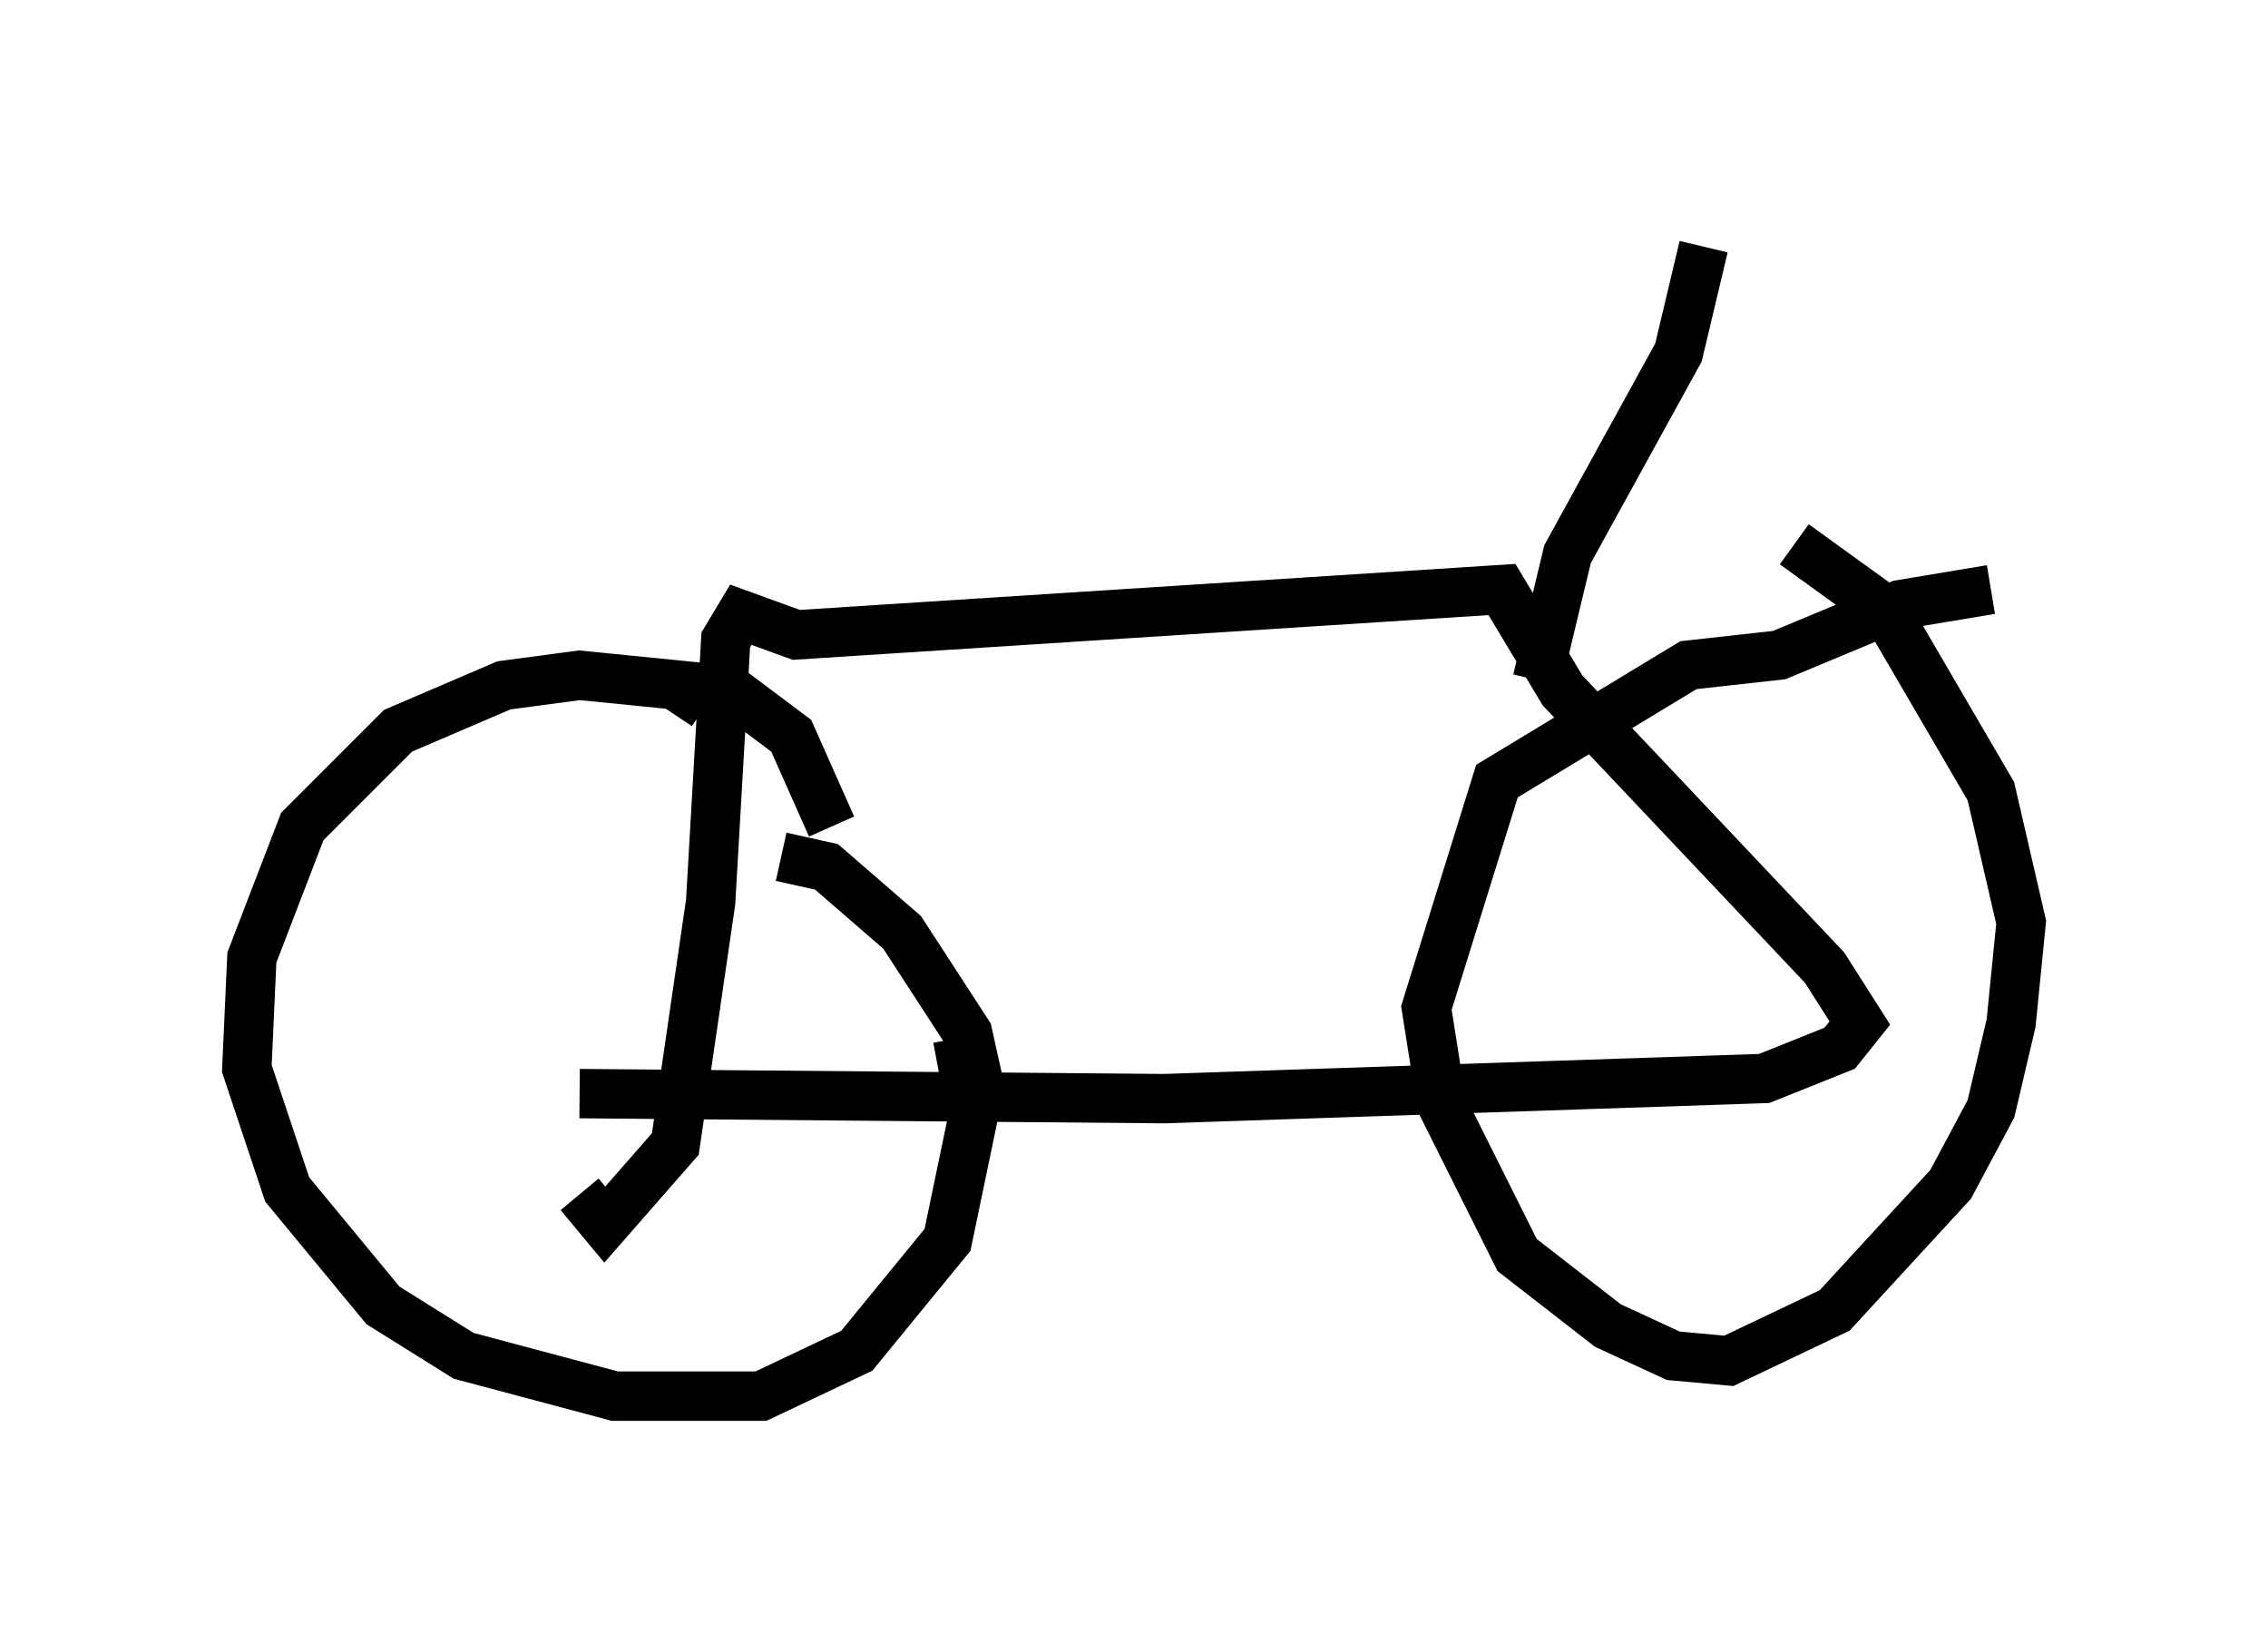 <?xml version="1.0" encoding="utf-8" ?>
<svg baseProfile="full" height="33.275" version="1.1" width="45.934" xmlns="http://www.w3.org/2000/svg" xmlns:ev="http://www.w3.org/2001/xml-events" xmlns:xlink="http://www.w3.org/1999/xlink"><defs /><rect fill="white" height="33.275" width="45.934" x="0" y="0" /><path d="M12.044, 13.677 m1.633, 0.204 l0.613, 0.408 m5.104, 6.738 l0.306, 1.633 -0.51, 2.45 l-1.838, 2.246 -1.94, 0.919 l-2.96, 0.0 -3.063, -0.817 l-1.633, -1.021 -1.94, -2.348 l-0.817, -2.45 0.102, -2.246 l1.021, -2.654 1.94, -1.94 l2.144, -0.919 1.531, -0.204 l3.063, 0.306 1.225, 0.919 l0.817, 1.838 m-1.021, 0.613 l0.919, 0.204 1.531, 1.327 l1.327, 2.042 0.408, 1.838 m16.334, -11.74 l1.838, 1.327 2.144, 3.675 l0.613, 2.654 -0.204, 2.042 l-0.408, 1.735 -0.817, 1.531 l-2.348, 2.552 -2.144, 1.021 l-1.123, -0.102 -1.327, -0.613 l-1.838, -1.429 -1.531, -3.063 l-0.306, -1.94 1.429, -4.594 l3.879, -2.348 1.838, -0.204 l2.45, -1.021 1.838, -0.306 m-28.584, 10.208 l11.842, 0.102 12.148, -0.408 l1.531, -0.613 0.408, -0.51 l-0.715, -1.123 -5.308, -5.615 l-1.225, -2.042 -14.292, 0.919 l-1.123, -0.408 -0.306, 0.51 l-0.306, 5.308 -0.715, 4.9 l-1.429, 1.633 -0.51, -0.613 m19.396, -10.413 l0.613, -2.552 2.246, -4.083 l0.51, -2.144 " fill="none" stroke="black" stroke-width="1" /></svg>